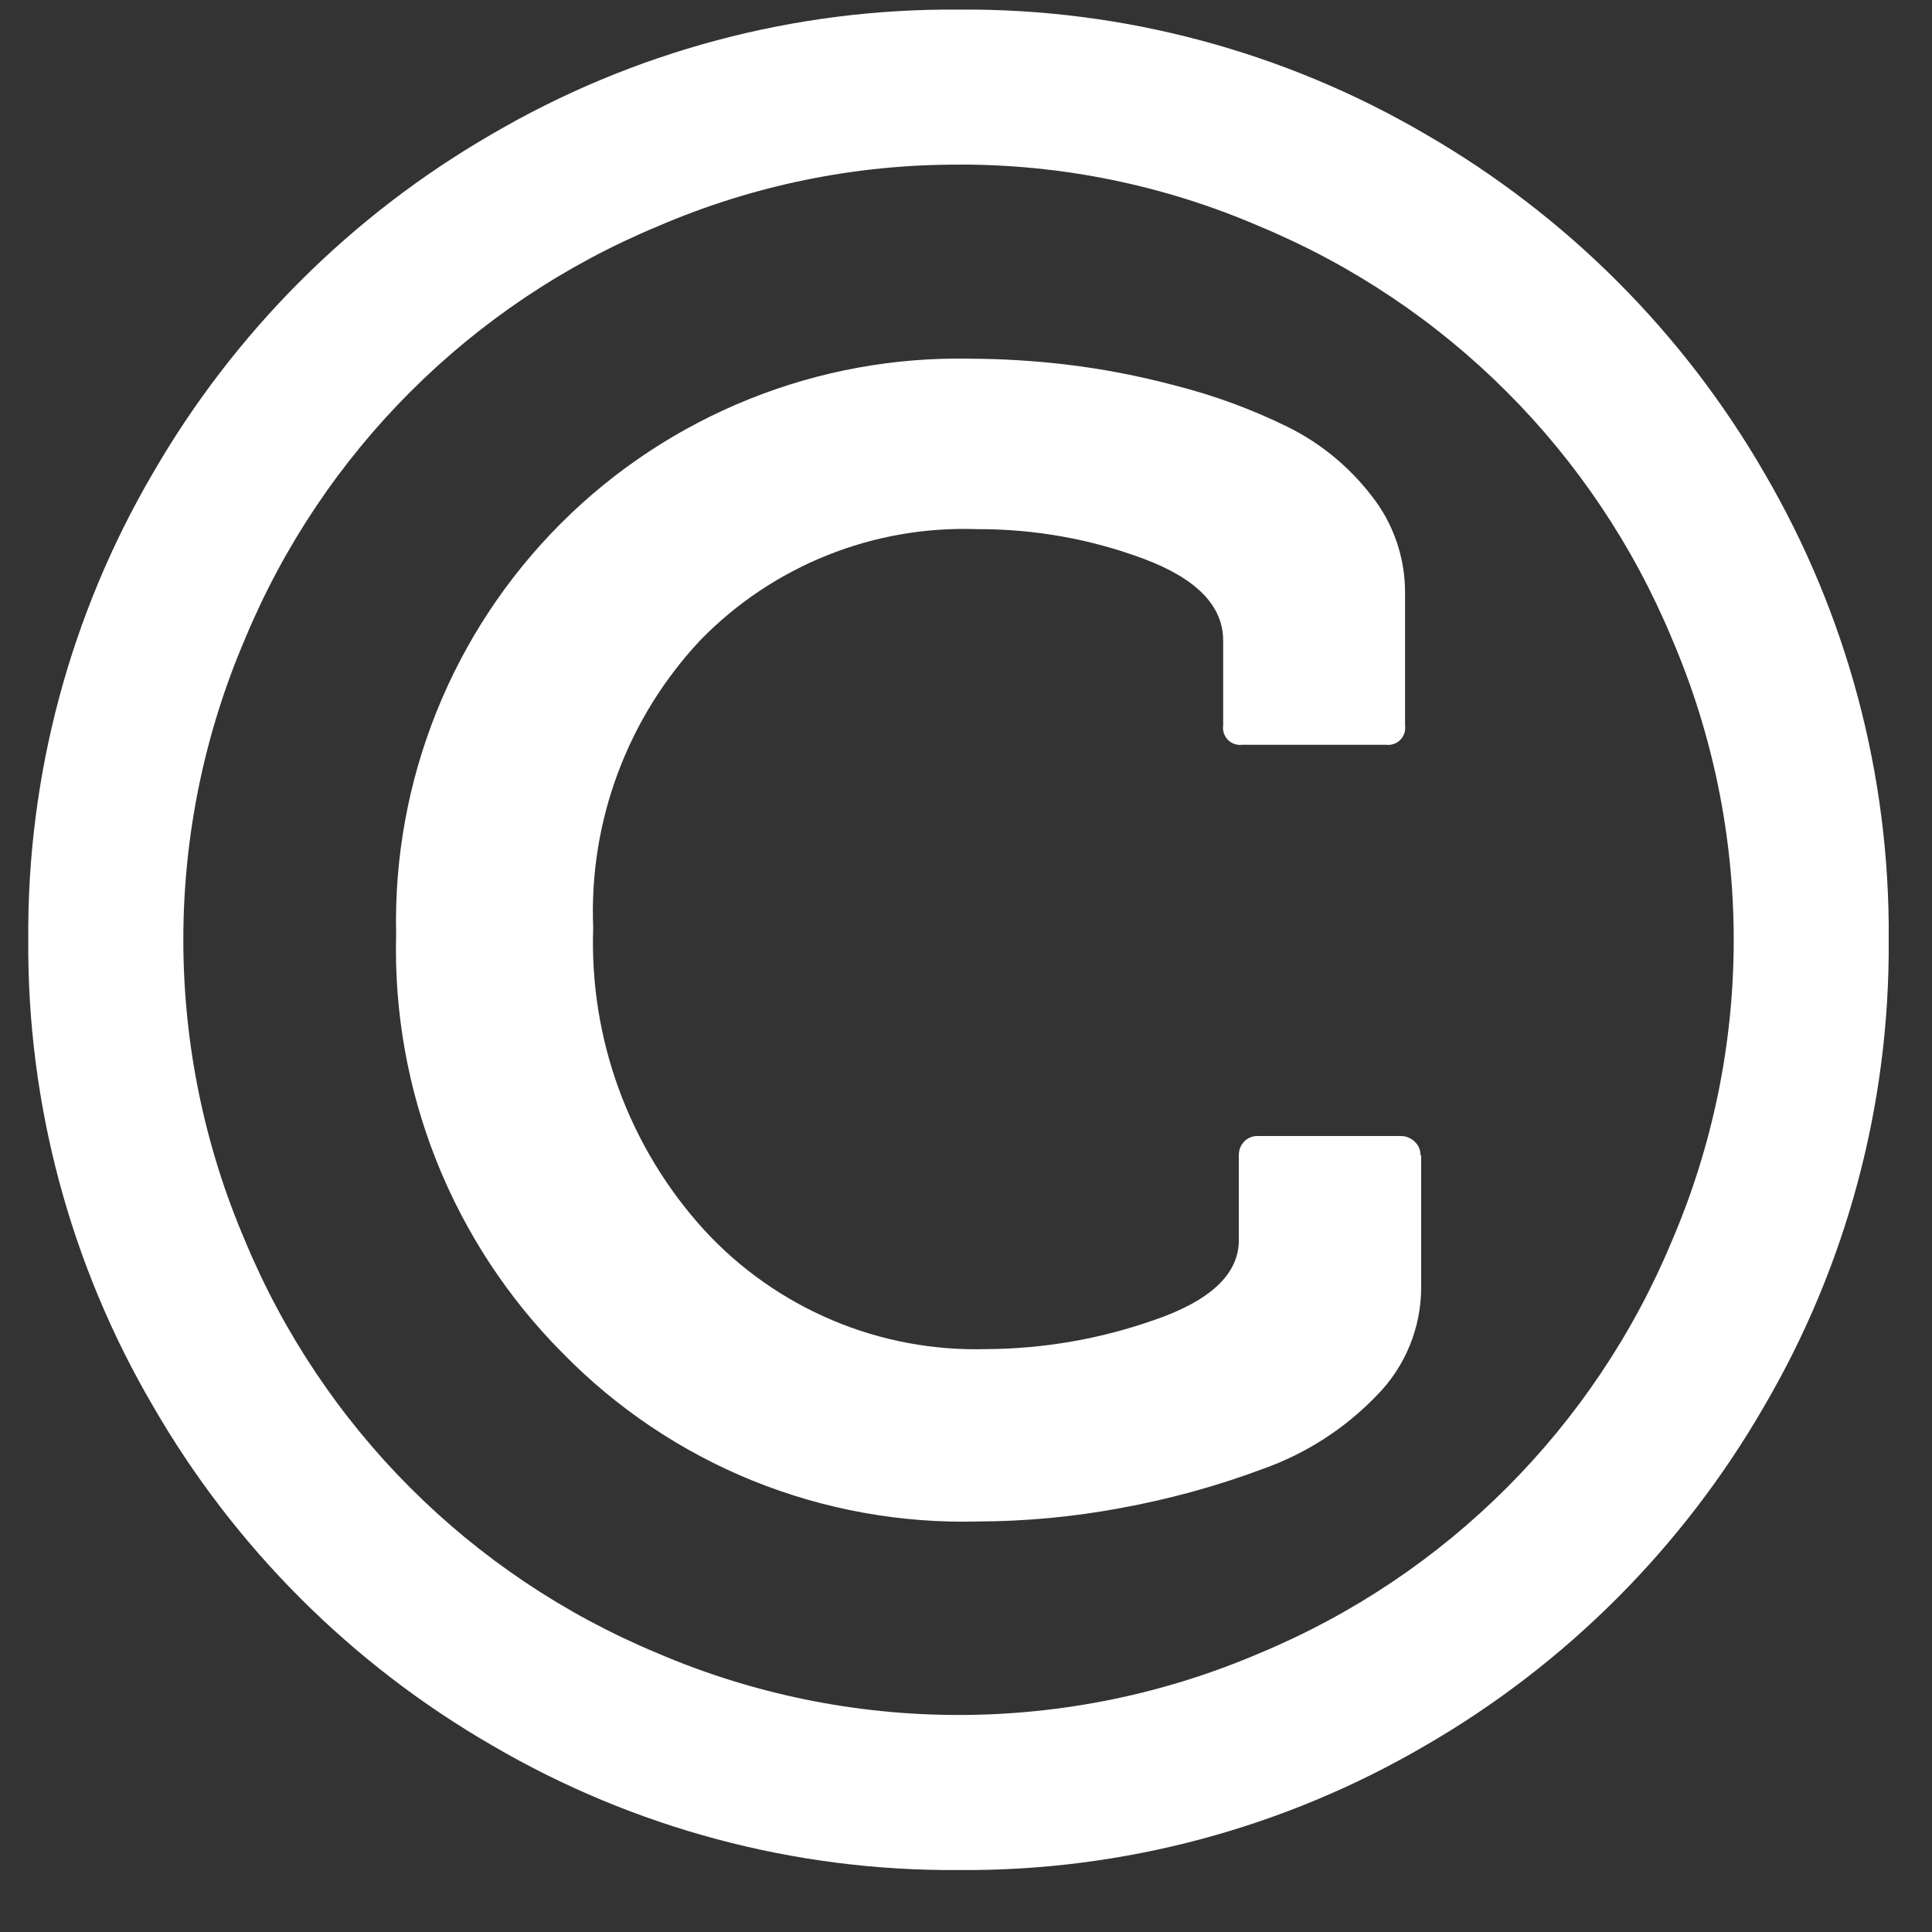 <svg width="27" height="27" viewBox="0 0 27 27" fill="none" xmlns="http://www.w3.org/2000/svg">
<rect x="0" y="0" width="27" height="27" fill="#333333" stroke="none"/>
<path id="Icon metro-copyright" d="M19.861 16.147V17.992C19.861 18.556 19.639 19.098 19.243 19.499C18.8 19.961 18.255 20.313 17.652 20.527C17.003 20.77 16.334 20.953 15.652 21.077C14.996 21.199 14.33 21.261 13.663 21.263C12.586 21.291 11.515 21.096 10.517 20.692C9.519 20.287 8.616 19.68 7.863 18.91C7.099 18.142 6.498 17.227 6.098 16.22C5.698 15.213 5.507 14.136 5.536 13.053C5.512 11.991 5.704 10.935 6.1 9.948C6.495 8.962 7.087 8.067 7.838 7.315C8.589 6.564 9.485 5.973 10.471 5.577C11.457 5.181 12.514 4.989 13.576 5.013C14.003 5.015 14.43 5.041 14.854 5.089C15.385 5.15 15.911 5.251 16.428 5.389C16.968 5.526 17.493 5.719 17.994 5.965C18.451 6.191 18.85 6.518 19.162 6.921C19.472 7.31 19.639 7.794 19.636 8.292V10.137C19.641 10.174 19.638 10.211 19.626 10.247C19.614 10.282 19.595 10.314 19.568 10.341C19.542 10.367 19.51 10.387 19.475 10.398C19.439 10.41 19.402 10.413 19.365 10.408H17.365C17.328 10.413 17.291 10.41 17.255 10.398C17.22 10.387 17.188 10.367 17.161 10.341C17.135 10.314 17.115 10.282 17.104 10.247C17.092 10.211 17.088 10.174 17.094 10.137V8.953C17.094 8.468 16.724 8.087 15.985 7.81C15.241 7.532 14.452 7.392 13.658 7.395C12.941 7.369 12.226 7.493 11.56 7.76C10.894 8.027 10.291 8.43 9.79 8.944C9.285 9.481 8.892 10.113 8.635 10.803C8.377 11.493 8.26 12.228 8.29 12.964C8.235 14.52 8.791 16.035 9.839 17.187C10.339 17.732 10.952 18.163 11.634 18.451C12.316 18.739 13.052 18.876 13.792 18.854C14.588 18.849 15.377 18.712 16.128 18.448C16.918 18.177 17.313 17.805 17.313 17.331V16.147C17.312 16.111 17.318 16.075 17.331 16.042C17.344 16.008 17.364 15.978 17.389 15.952C17.412 15.928 17.439 15.909 17.47 15.896C17.501 15.883 17.534 15.876 17.567 15.876H19.581C19.65 15.877 19.717 15.904 19.767 15.952C19.794 15.976 19.817 16.006 19.831 16.04C19.846 16.074 19.853 16.11 19.852 16.147H19.861ZM13.395 2.301C11.948 2.297 10.517 2.591 9.189 3.164C6.582 4.248 4.509 6.32 3.425 8.927C2.855 10.256 2.562 11.687 2.562 13.133C2.562 14.58 2.855 16.011 3.425 17.34C4.509 19.948 6.581 22.02 9.189 23.104C10.518 23.674 11.949 23.967 13.395 23.967C14.842 23.967 16.273 23.674 17.602 23.104C20.209 22.02 22.282 19.948 23.366 17.34C23.936 16.011 24.229 14.58 24.229 13.133C24.229 11.687 23.936 10.256 23.366 8.927C22.282 6.319 20.209 4.247 17.602 3.163C16.274 2.589 14.842 2.296 13.396 2.3L13.395 2.301ZM26.395 13.134C26.412 15.426 25.81 17.681 24.651 19.659C23.517 21.623 21.888 23.255 19.925 24.391C17.947 25.549 15.692 26.152 13.4 26.134C11.108 26.152 8.853 25.549 6.875 24.391C4.91 23.256 3.279 21.624 2.144 19.66C0.983 17.682 0.379 15.427 0.395 13.134C0.377 10.841 0.98 8.587 2.139 6.609C3.274 4.644 4.905 3.012 6.87 1.877C8.848 0.718 11.103 0.116 13.395 0.134C15.689 0.115 17.945 0.718 19.925 1.877C21.889 3.012 23.521 4.644 24.656 6.608C25.813 8.587 26.414 10.842 26.395 13.134Z" fill="white"/>
</svg>
